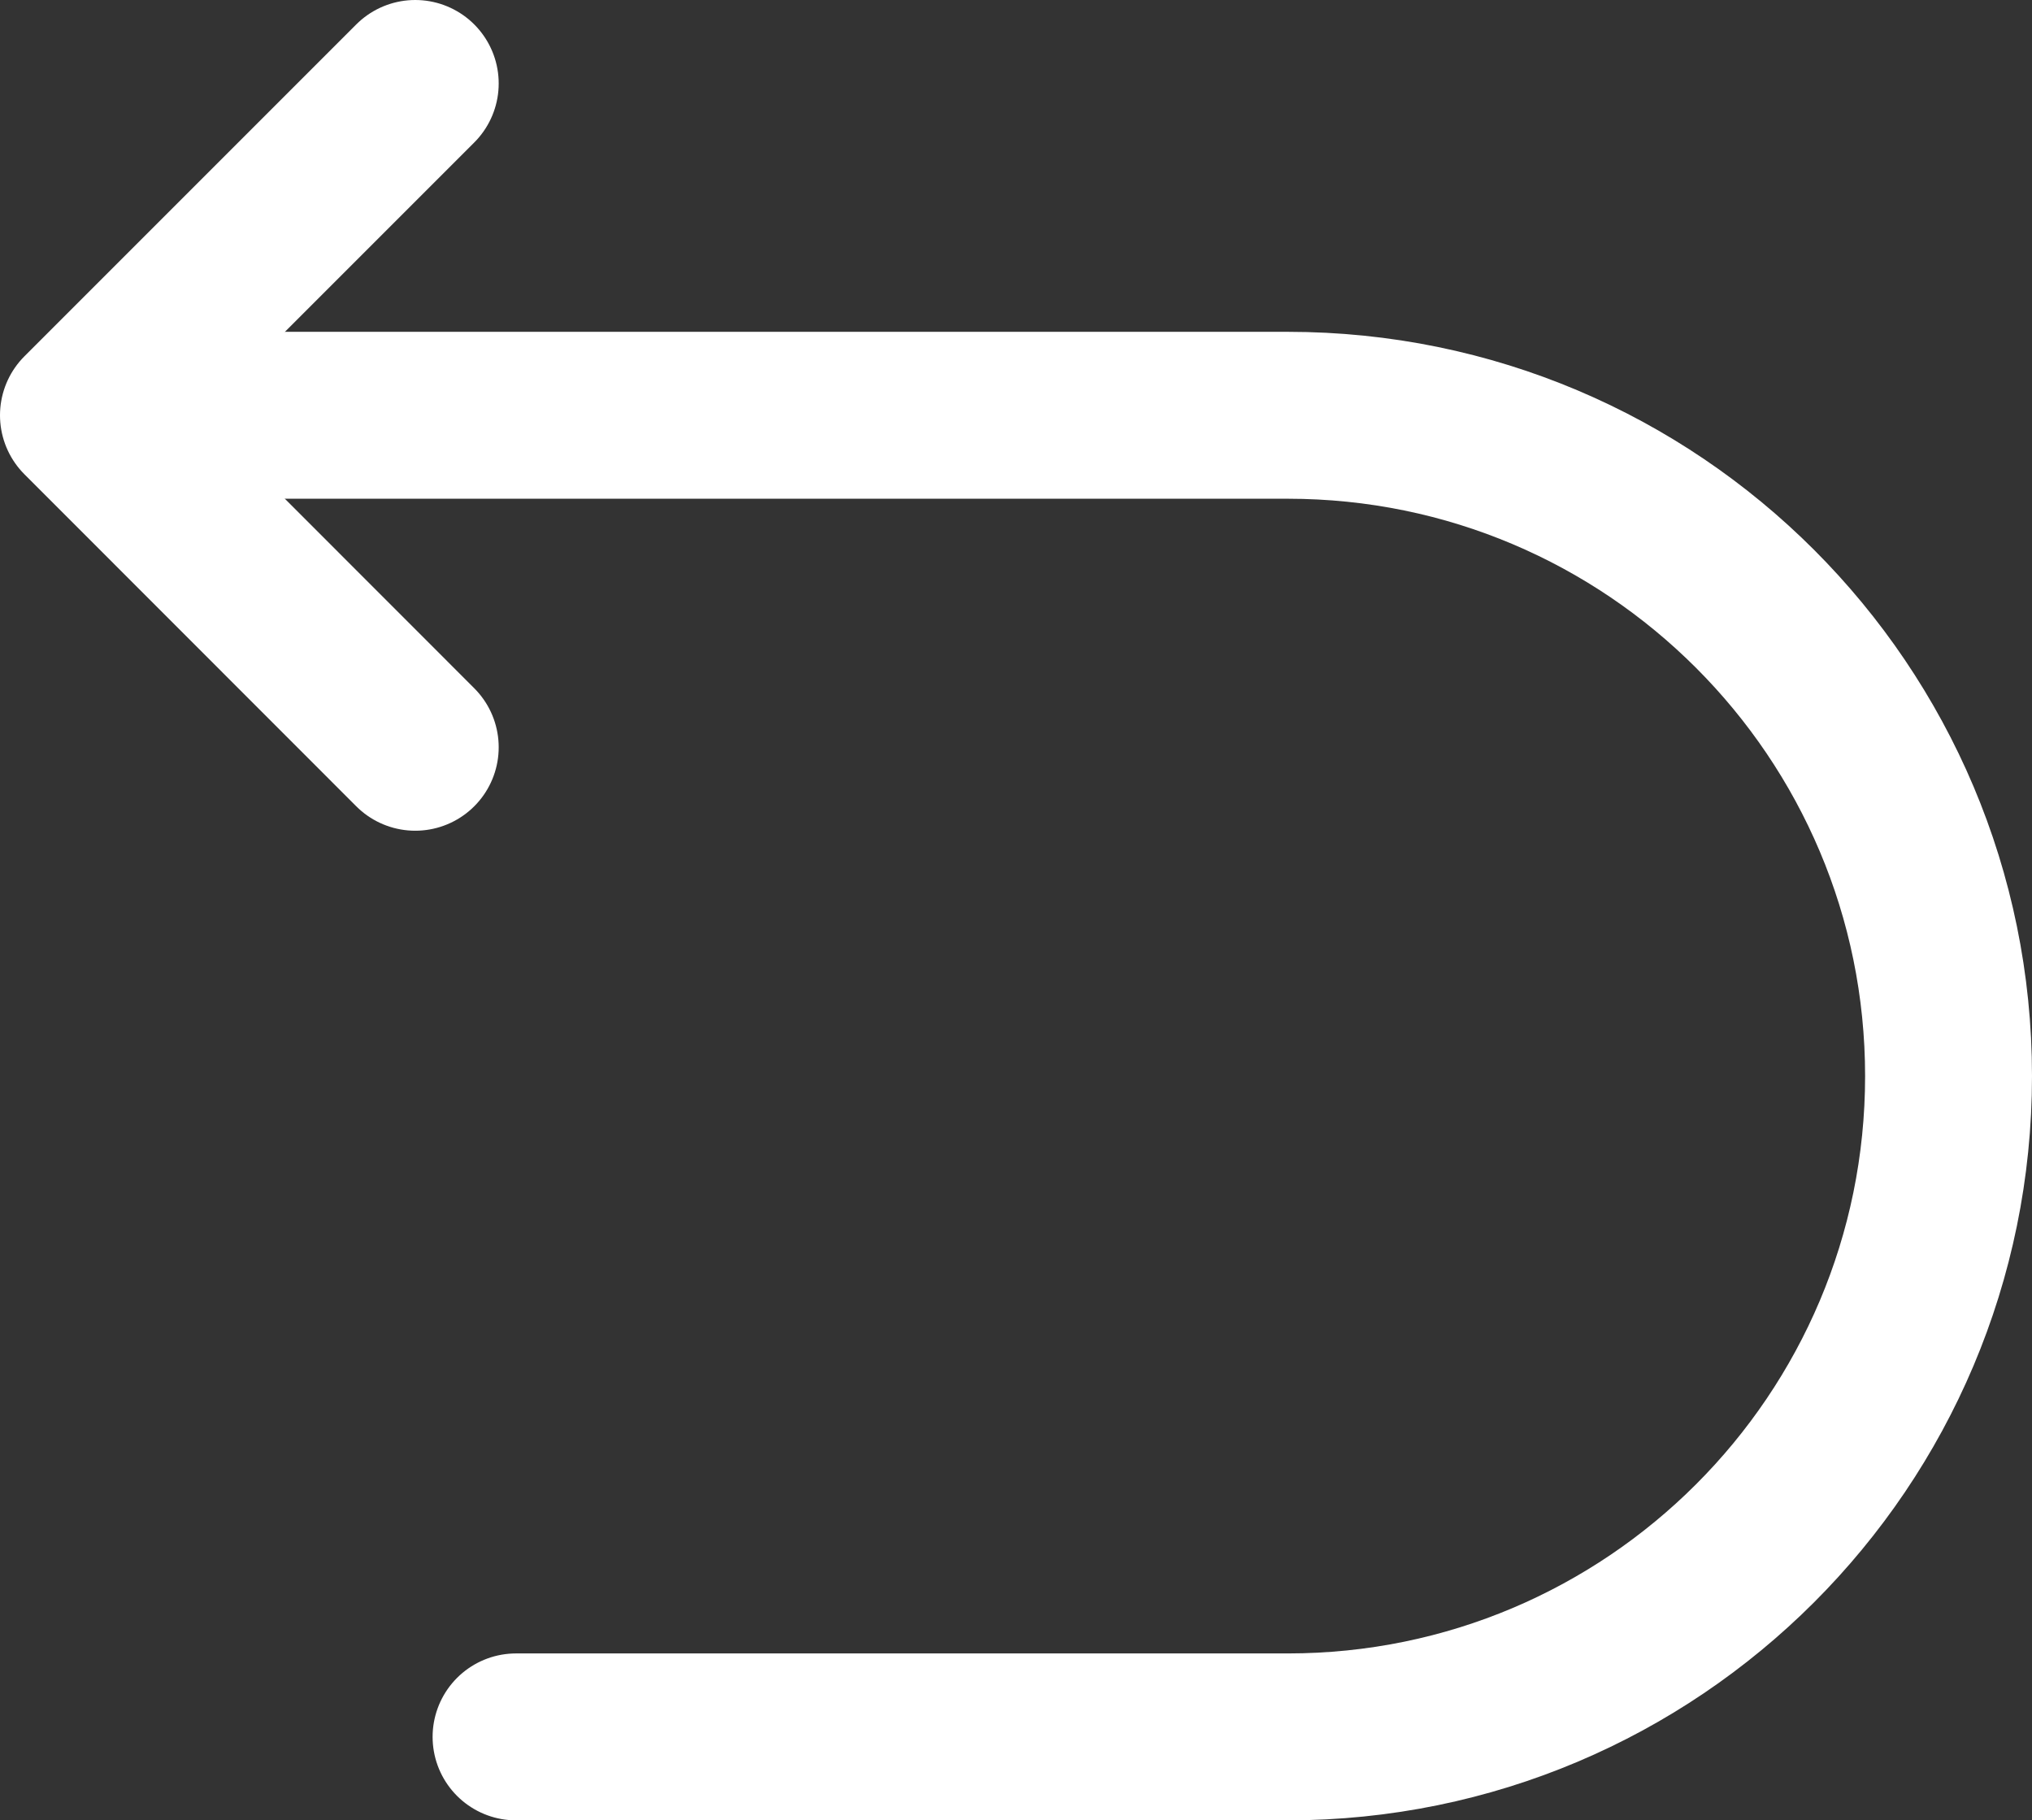 <?xml version="1.0" encoding="UTF-8"?><svg id="Layer_1" xmlns="http://www.w3.org/2000/svg" viewBox="0 0 121.75 109.06"><rect x="0" y="0" width="121.75" height="109.06" fill="#333333" stroke="none"/><path d="M16.8,24.88h60.36c21.87,0,39.59,17.73,39.59,39.59h0c0,21.87-17.73,39.59-39.59,39.59H30.92" style="fill:none; stroke:#fff; stroke-linecap:round; stroke-linejoin:round; stroke-width:10px;"/><polyline points="24.88 44.77 5 24.88 24.88 5" style="fill:none; stroke:#fff; stroke-linecap:round; stroke-linejoin:round; stroke-width:10px;"/></svg>